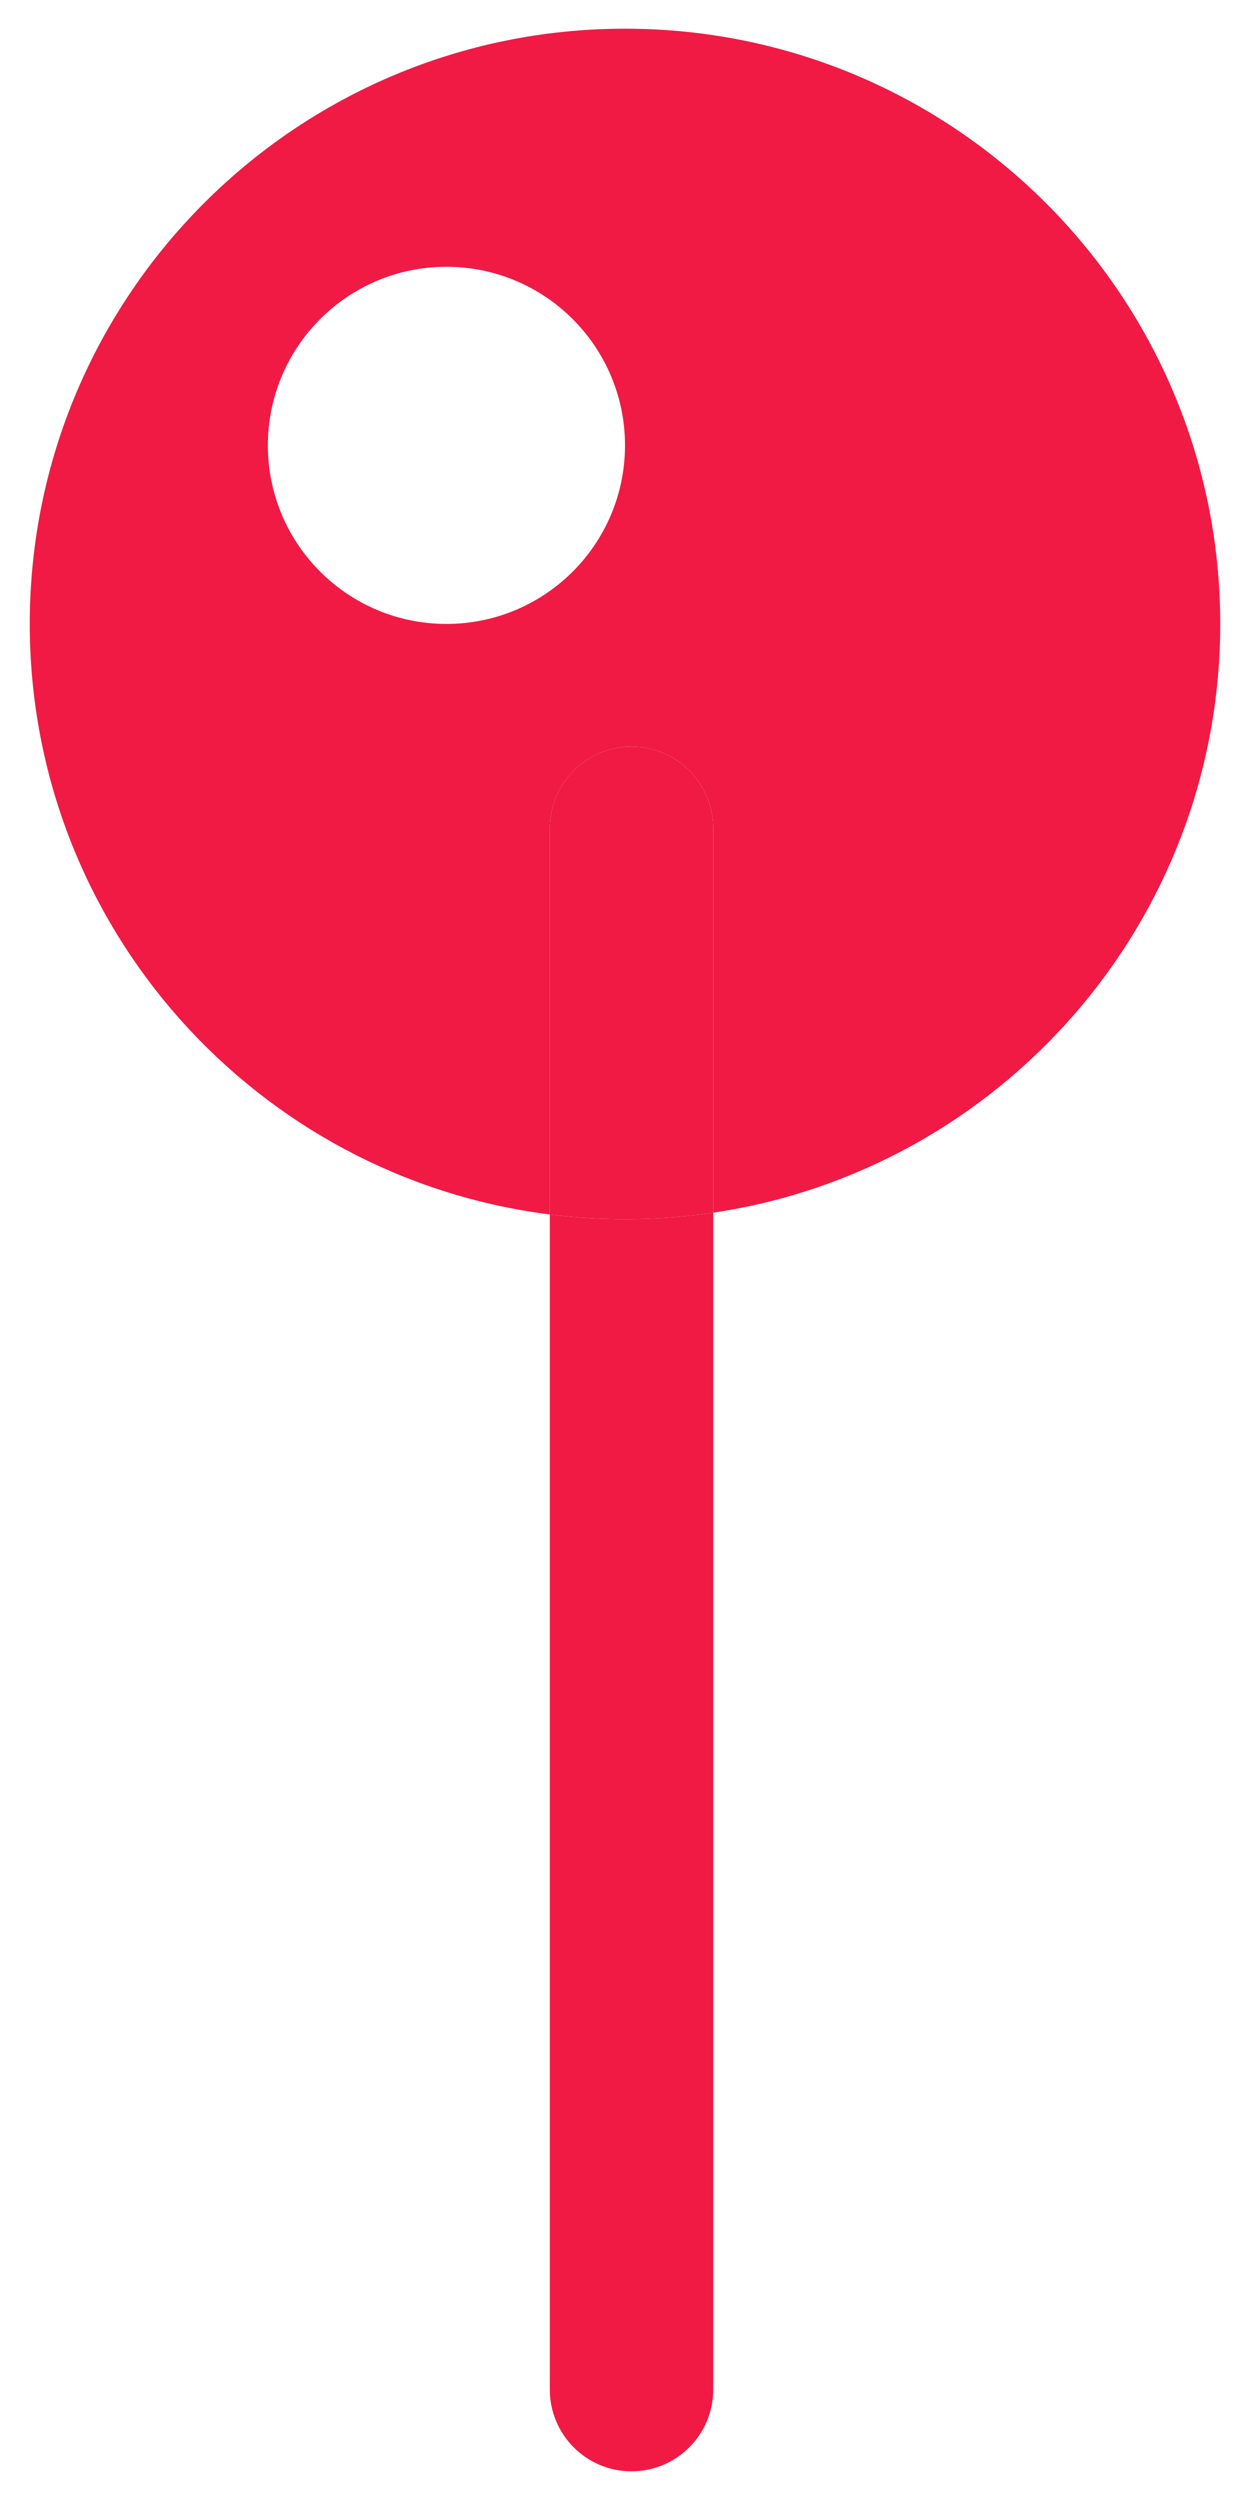 <svg width="21" height="42" viewBox="0 0 21 42" fill="none" xmlns="http://www.w3.org/2000/svg">
<path fill-rule="evenodd" clip-rule="evenodd" d="M10.609 12.543C11.367 12.543 11.982 13.158 11.982 13.916V20.373C16.802 19.657 20.5 15.502 20.5 10.482C20.5 4.96 16.023 0.482 10.5 0.482C4.977 0.482 0.5 4.96 0.5 10.482C0.5 15.577 4.31 19.782 9.237 20.403V13.916C9.237 13.158 9.851 12.543 10.609 12.543ZM7.5 10.482C9.157 10.482 10.5 9.139 10.5 7.482C10.5 5.826 9.157 4.482 7.5 4.482C5.843 4.482 4.5 5.826 4.5 7.482C4.5 9.139 5.843 10.482 7.5 10.482Z" fill="#F01A44"/>
<path d="M11.982 13.916C11.982 13.158 11.367 12.543 10.609 12.543C9.851 12.543 9.237 13.158 9.237 13.916V20.403C9.65 20.456 10.072 20.482 10.5 20.482C11.004 20.482 11.498 20.445 11.982 20.373V13.916Z" fill="#F01A44"/>
<path d="M9.237 40.145C9.237 40.903 9.851 41.518 10.609 41.518C11.367 41.518 11.982 40.903 11.982 40.145V20.373C11.498 20.445 11.004 20.482 10.5 20.482C10.072 20.482 9.65 20.456 9.237 20.403V40.145Z" fill="#F01A44"/>
</svg>
